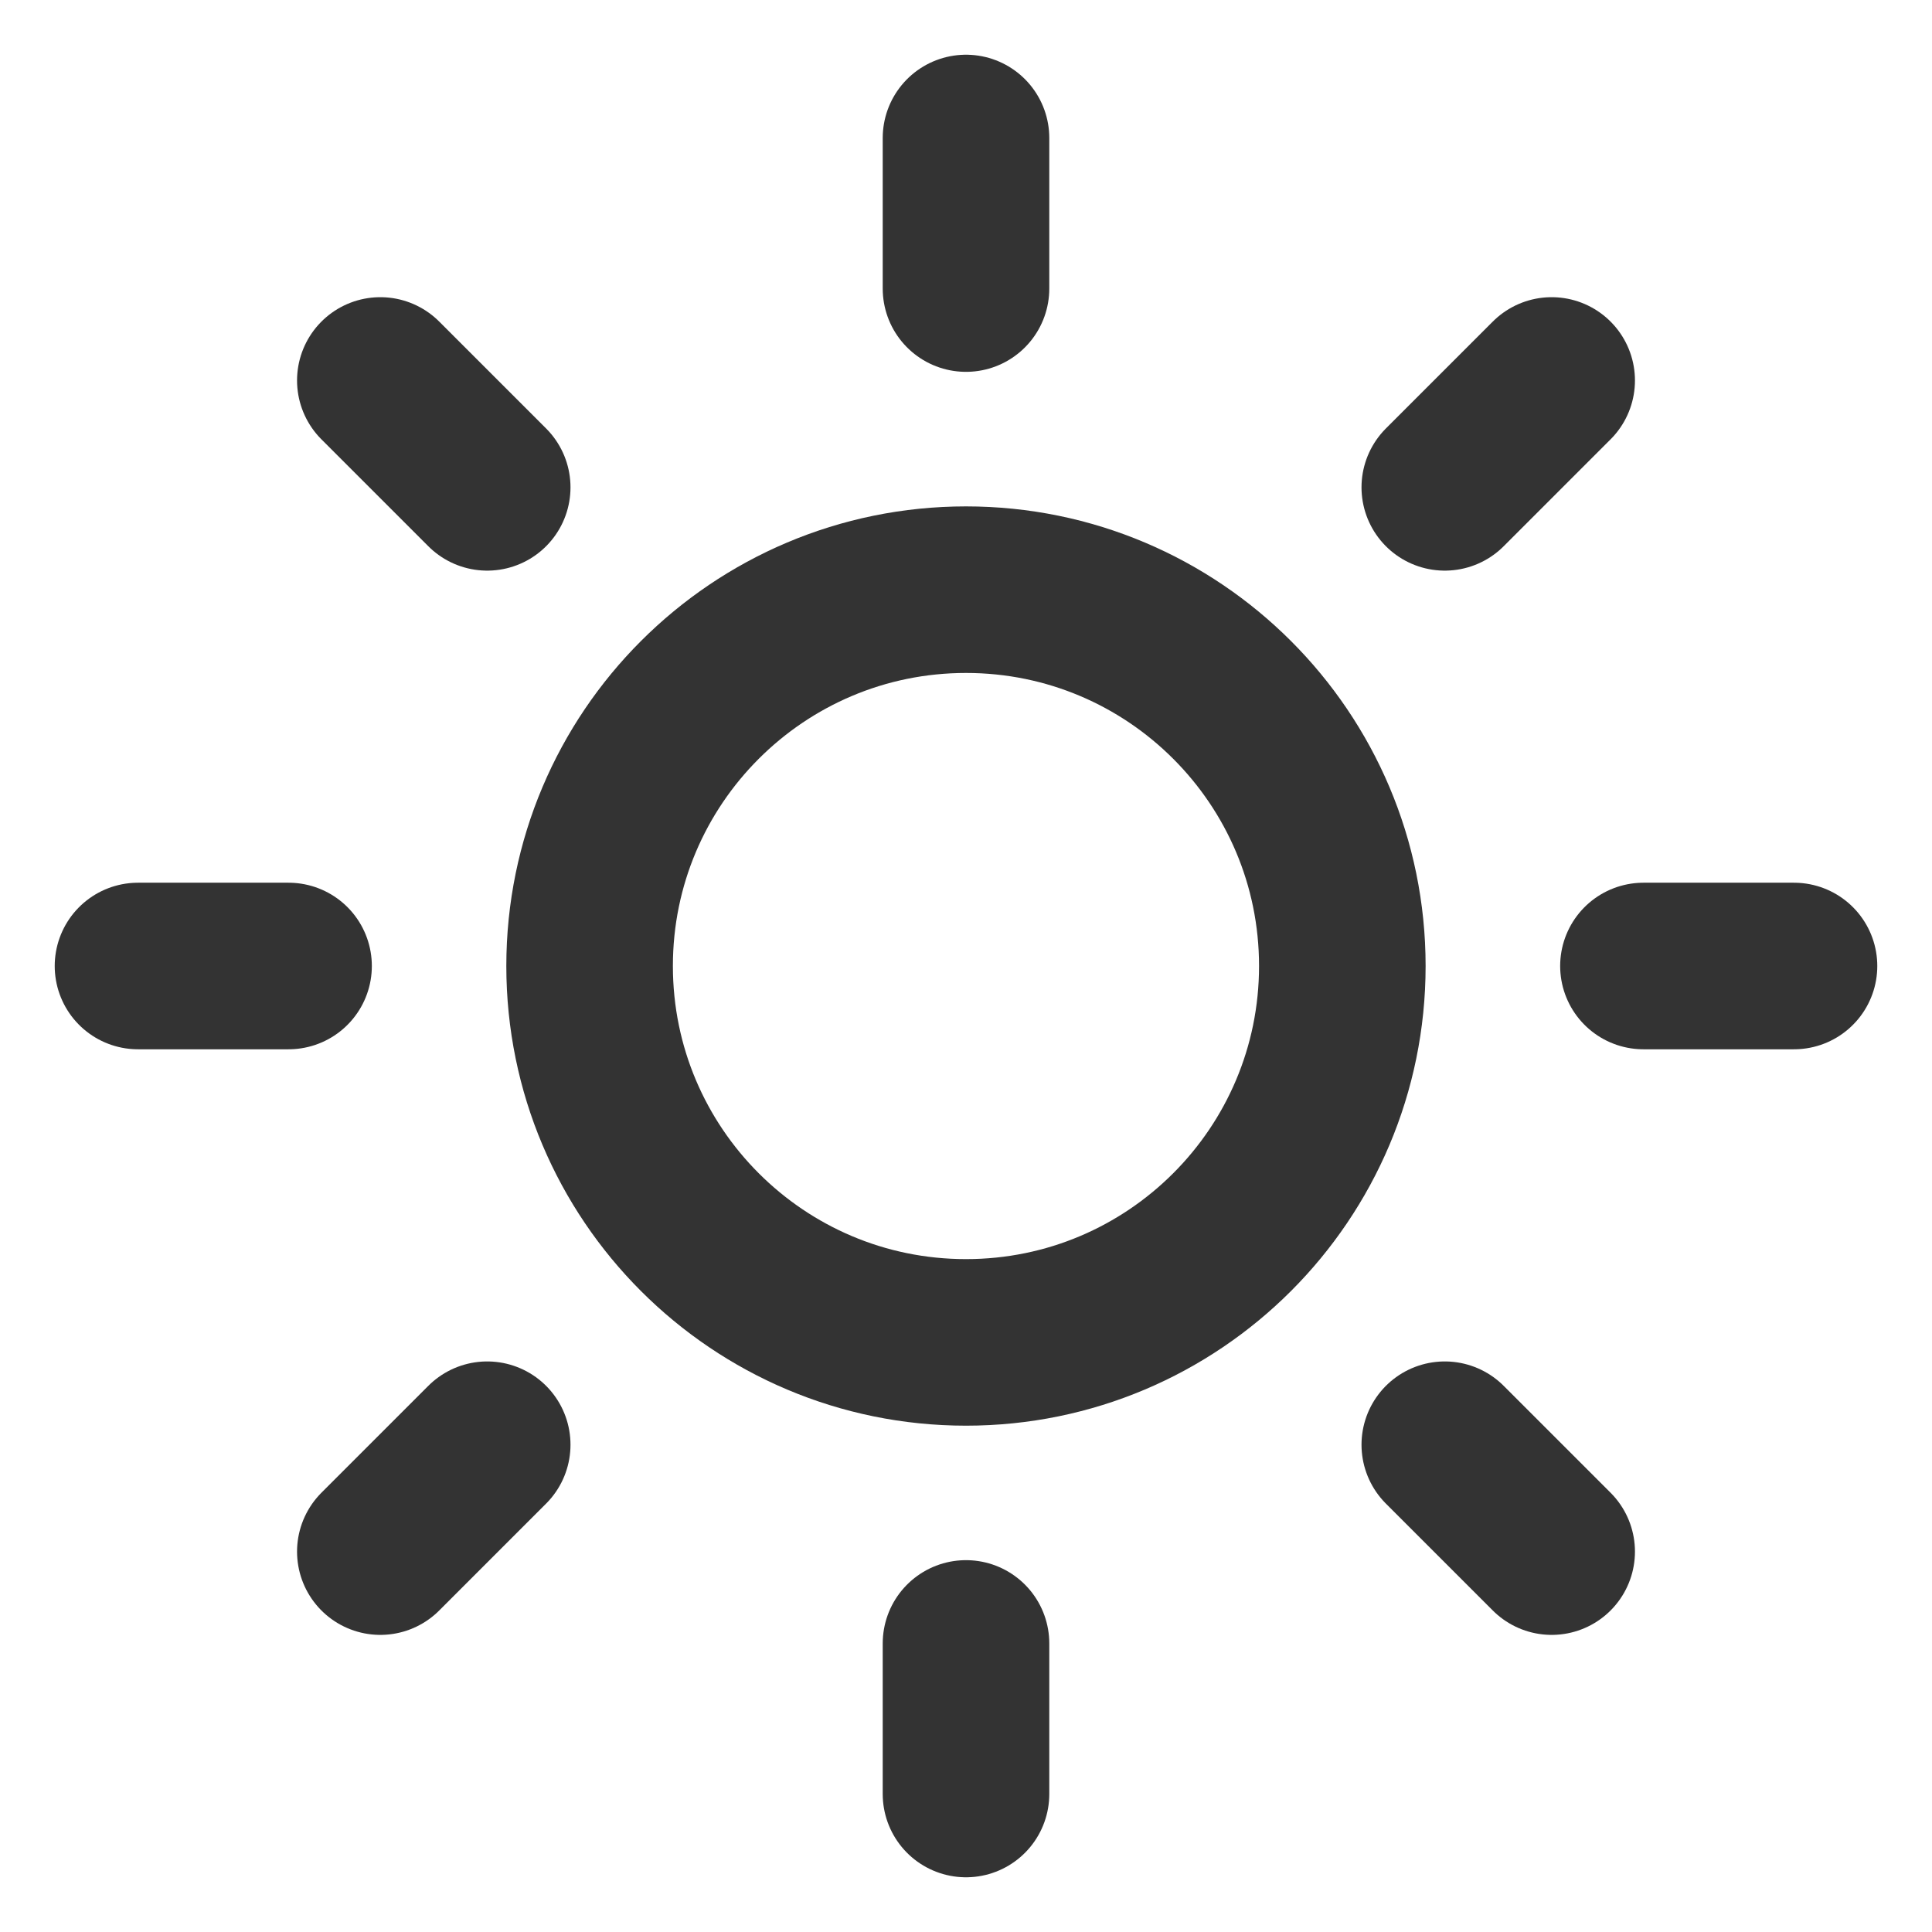 <svg width="28" height="28" viewBox="0 0 28 28" fill="none" xmlns="http://www.w3.org/2000/svg">
<path d="M14 19.455C17.012 19.455 19.454 17.013 19.454 14C19.454 10.988 17.012 8.546 14 8.546C10.988 8.546 8.545 10.988 8.545 14C8.545 17.013 10.988 19.455 14 19.455Z" stroke="#333333" stroke-width="2.414" stroke-linecap="round" stroke-linejoin="round"/>
<path d="M14 2V4.182" stroke="#333333" stroke-width="2.414" stroke-linecap="round" stroke-linejoin="round"/>
<path d="M14 23.818V26" stroke="#333333" stroke-width="2.414" stroke-linecap="round" stroke-linejoin="round"/>
<path d="M5.512 5.514L7.061 7.063" stroke="#333333" stroke-width="2.414" stroke-linecap="round" stroke-linejoin="round"/>
<path d="M20.939 20.938L22.488 22.487" stroke="#333333" stroke-width="2.414" stroke-linecap="round" stroke-linejoin="round"/>
<path d="M2 14H4.182" stroke="#333333" stroke-width="2.414" stroke-linecap="round" stroke-linejoin="round"/>
<path d="M23.818 14H26" stroke="#333333" stroke-width="2.414" stroke-linecap="round" stroke-linejoin="round"/>
<path d="M5.512 22.487L7.061 20.938" stroke="#333333" stroke-width="2.414" stroke-linecap="round" stroke-linejoin="round"/>
<path d="M20.939 7.063L22.488 5.514" stroke="#333333" stroke-width="2.414" stroke-linecap="round" stroke-linejoin="round"/>
</svg>
